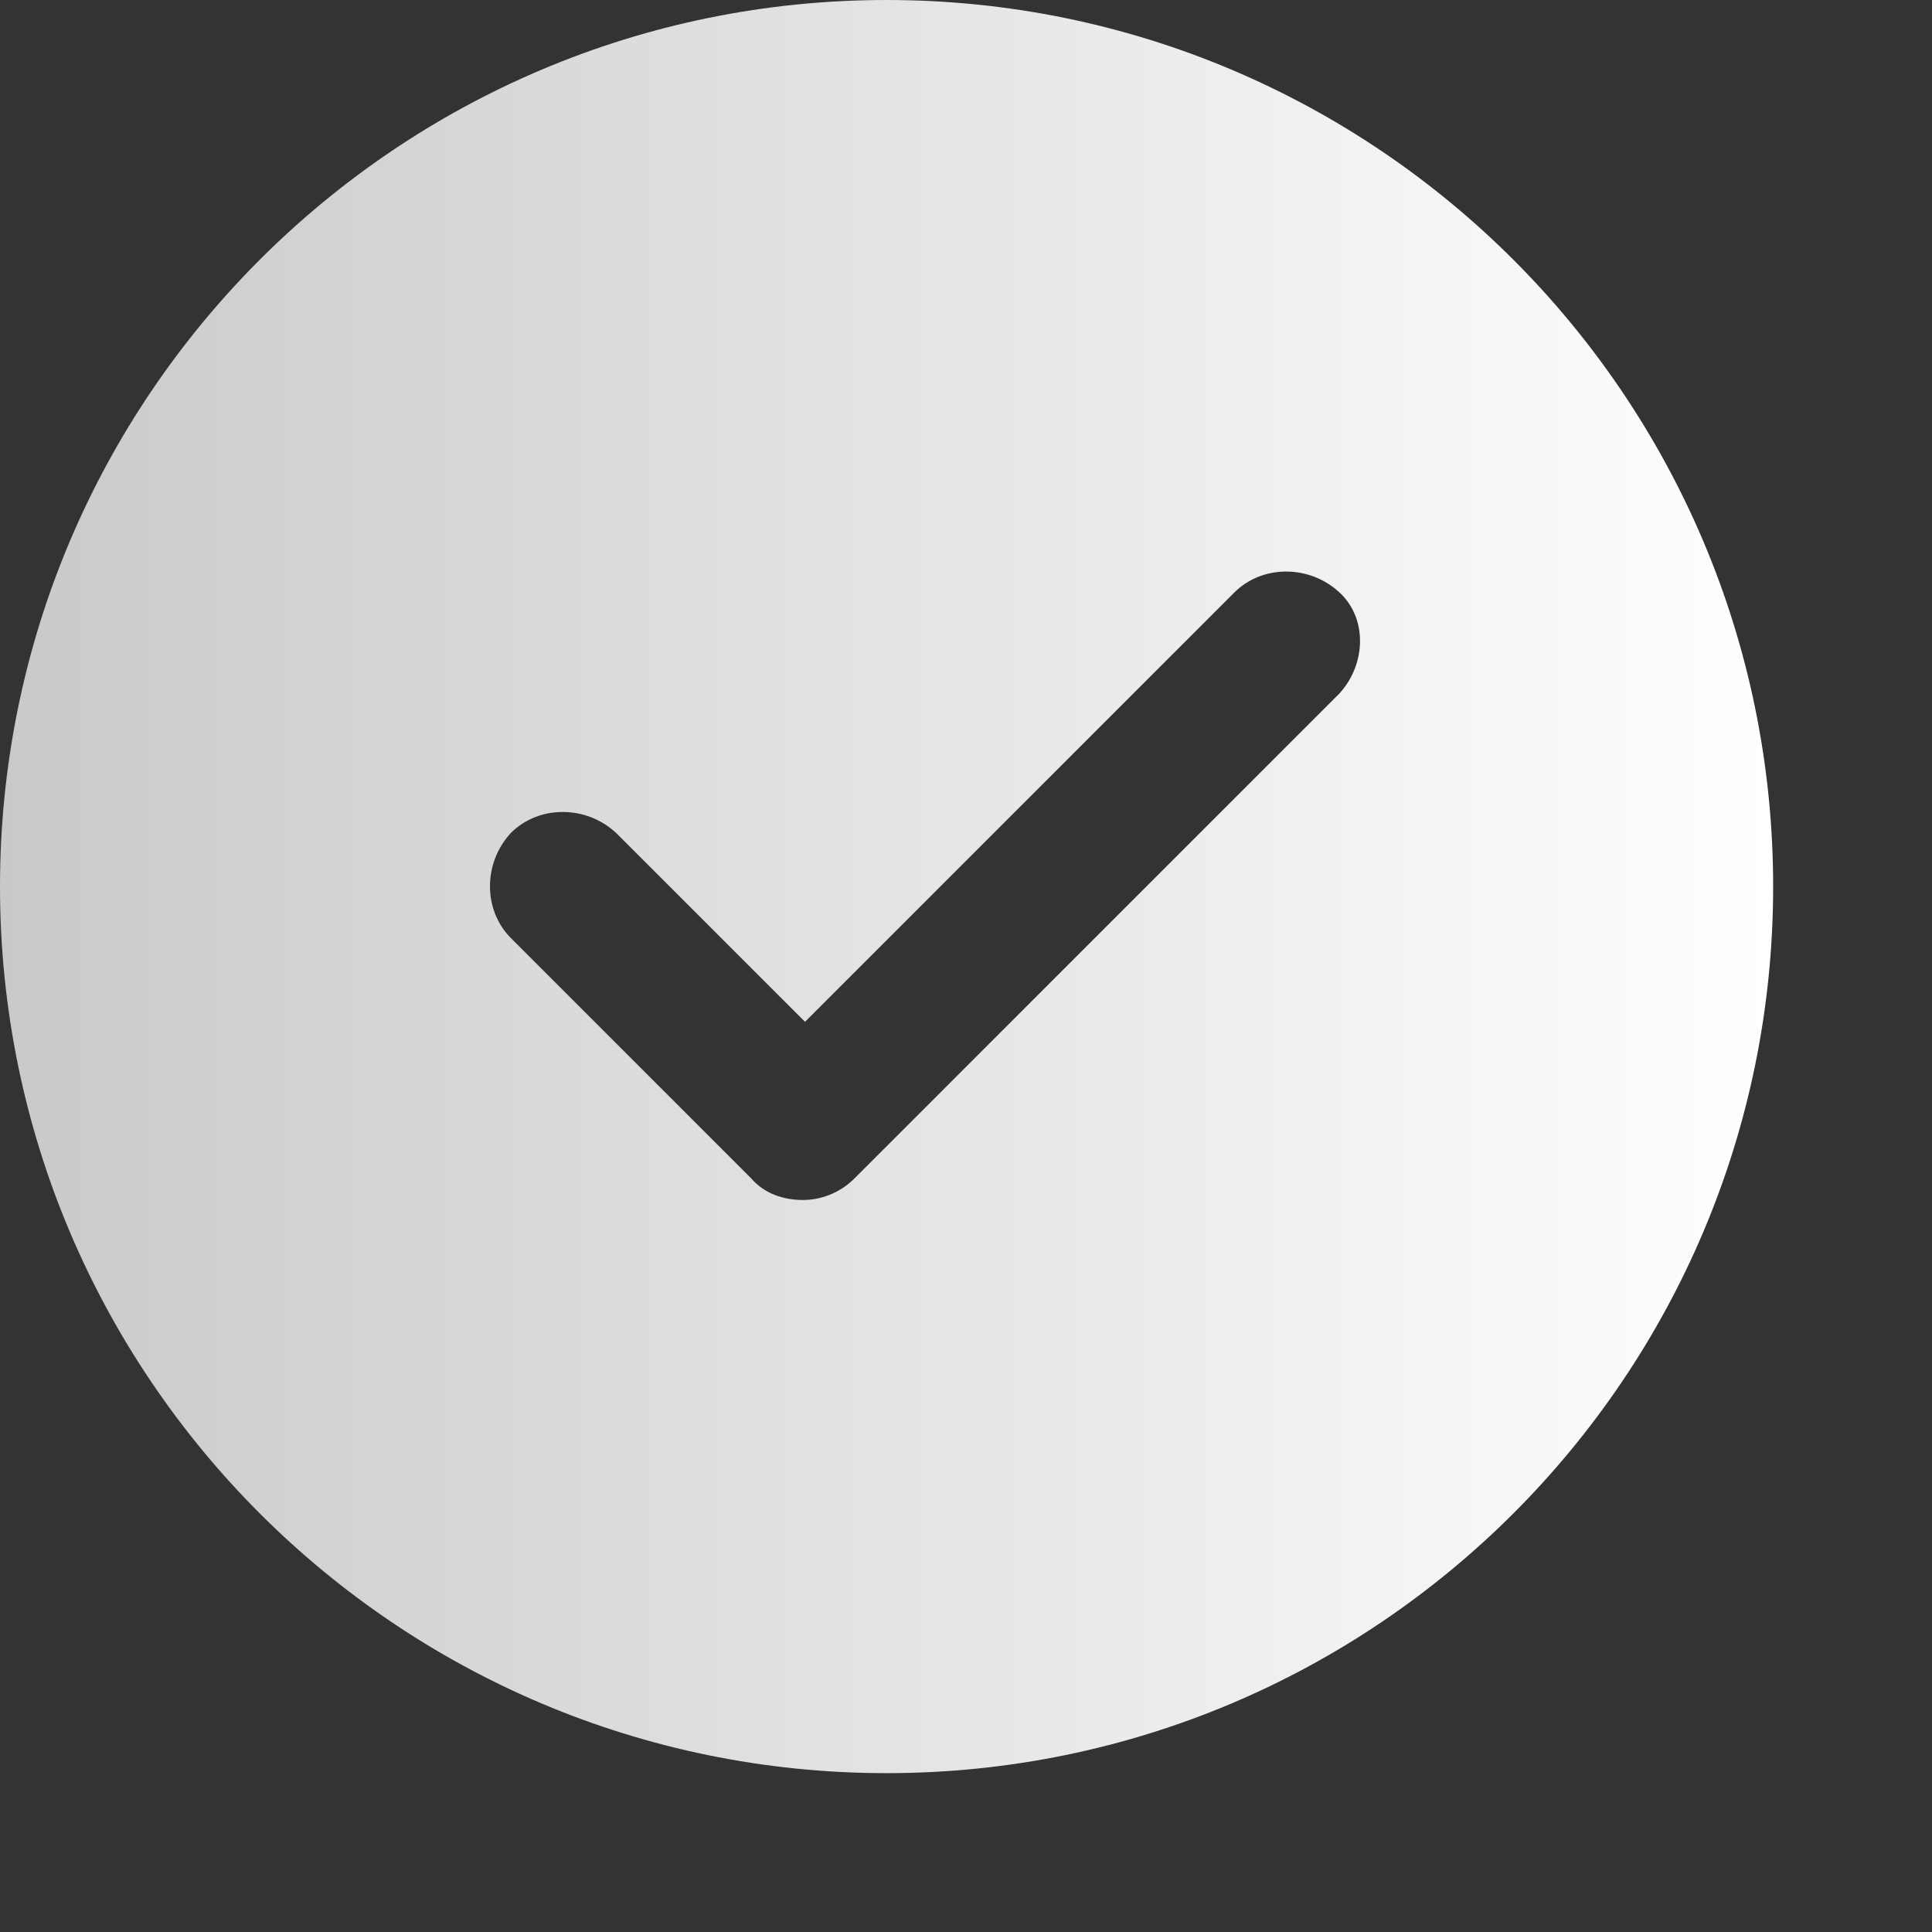 <svg width="9" height="9" viewBox="0 0 9 9" fill="none" xmlns="http://www.w3.org/2000/svg">
<rect x="0" y="0" width="9" height="9" fill="#333333" stroke="none"/>
<path d="M4.13 0C1.85 0 0 1.85 0 4.13C0 6.41 1.85 8.26 4.13 8.26C6.41 8.26 8.26 6.41 8.26 4.13C8.26 1.85 6.41 0 4.13 0ZM6.22 3.25L3.98 5.49C3.91 5.56 3.82 5.59 3.74 5.59C3.65 5.59 3.56 5.56 3.5 5.49L2.38 4.37C2.25 4.24 2.25 4.02 2.38 3.88C2.51 3.75 2.73 3.75 2.87 3.88L3.75 4.76L5.75 2.76C5.88 2.63 6.1 2.63 6.24 2.76C6.38 2.89 6.36 3.12 6.22 3.25Z" fill="url(#paint0_linear_38_689)"/>
<defs>
<linearGradient id="paint0_linear_38_689" x1="-0.006" y1="4.131" x2="8.261" y2="4.131" gradientUnits="userSpaceOnUse">
<stop stop-color="#CAC8C8"/>
<stop offset="1" stop-color="white"/>
</linearGradient>
</defs>
</svg>
